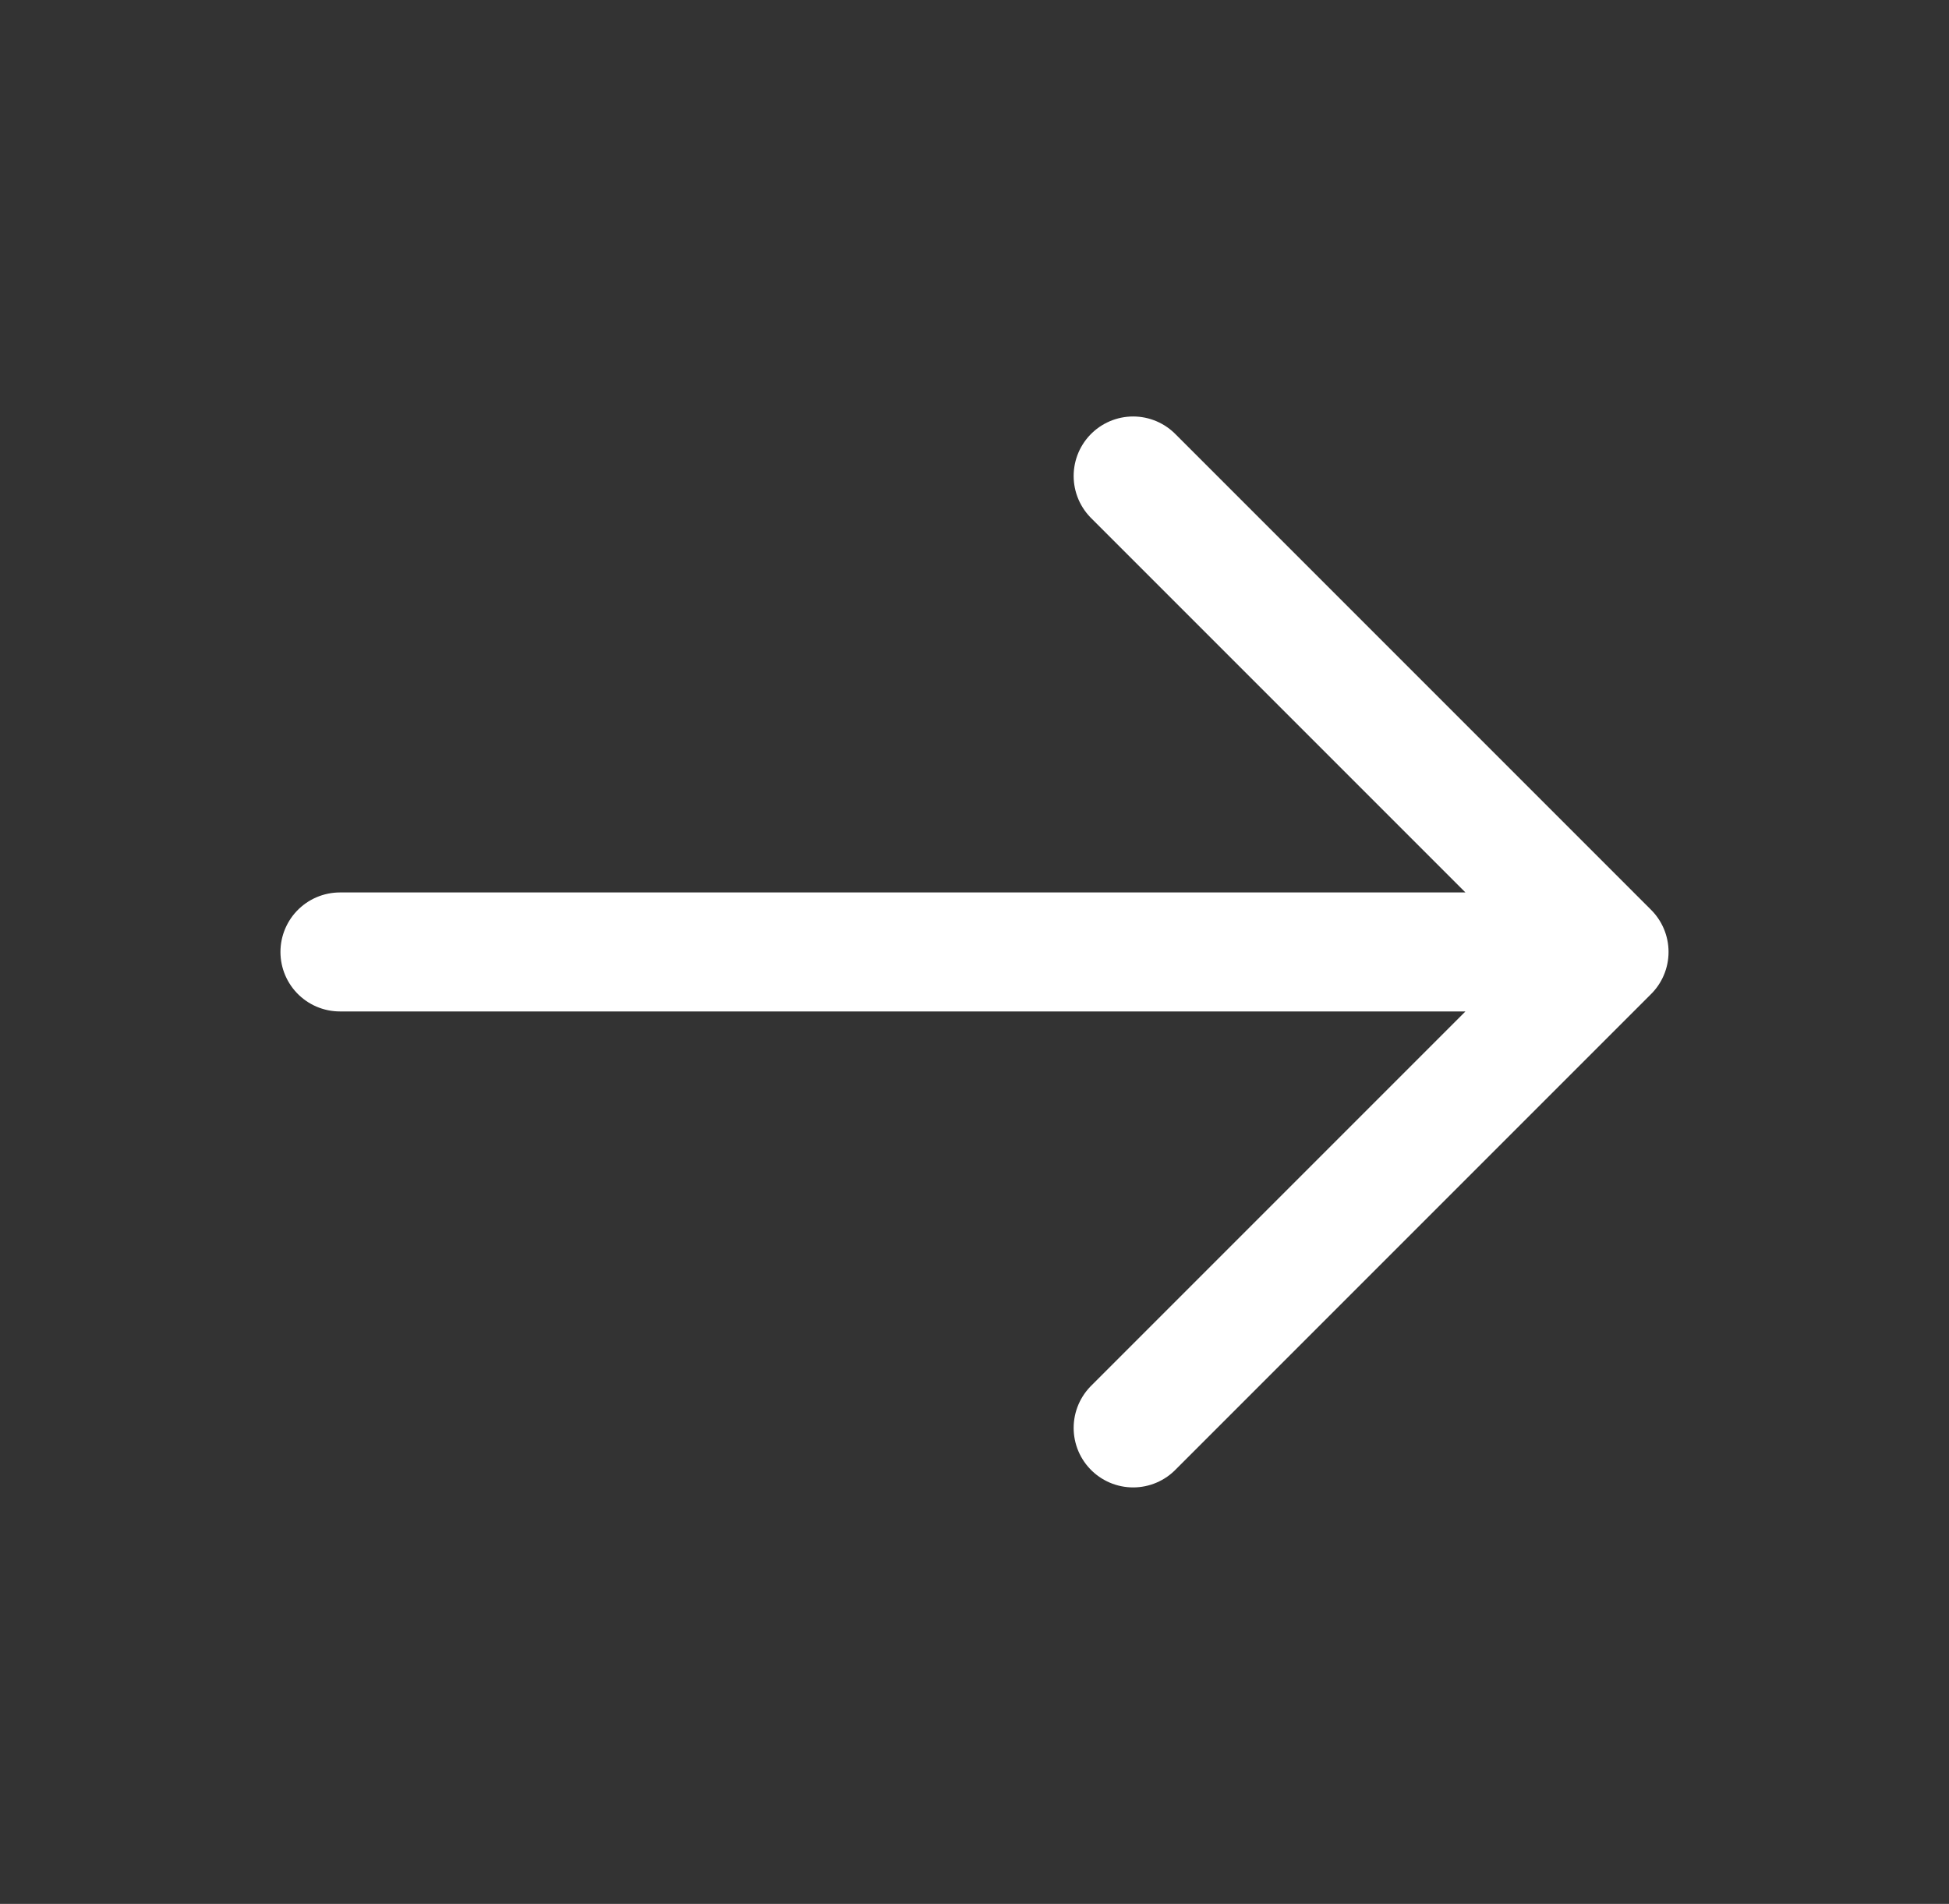 <svg width="43" height="42" viewBox="0 0 43 42" fill="none" xmlns="http://www.w3.org/2000/svg">
<rect x="0" y="0" width="43" height="42" fill="#333333" stroke="none"/>
<path d="M7.5 21L35.5 21M35.5 21L25 31.5M35.5 21L25 10.5" stroke="white" stroke-width="2.625" stroke-linecap="round" stroke-linejoin="round"/>
</svg>
